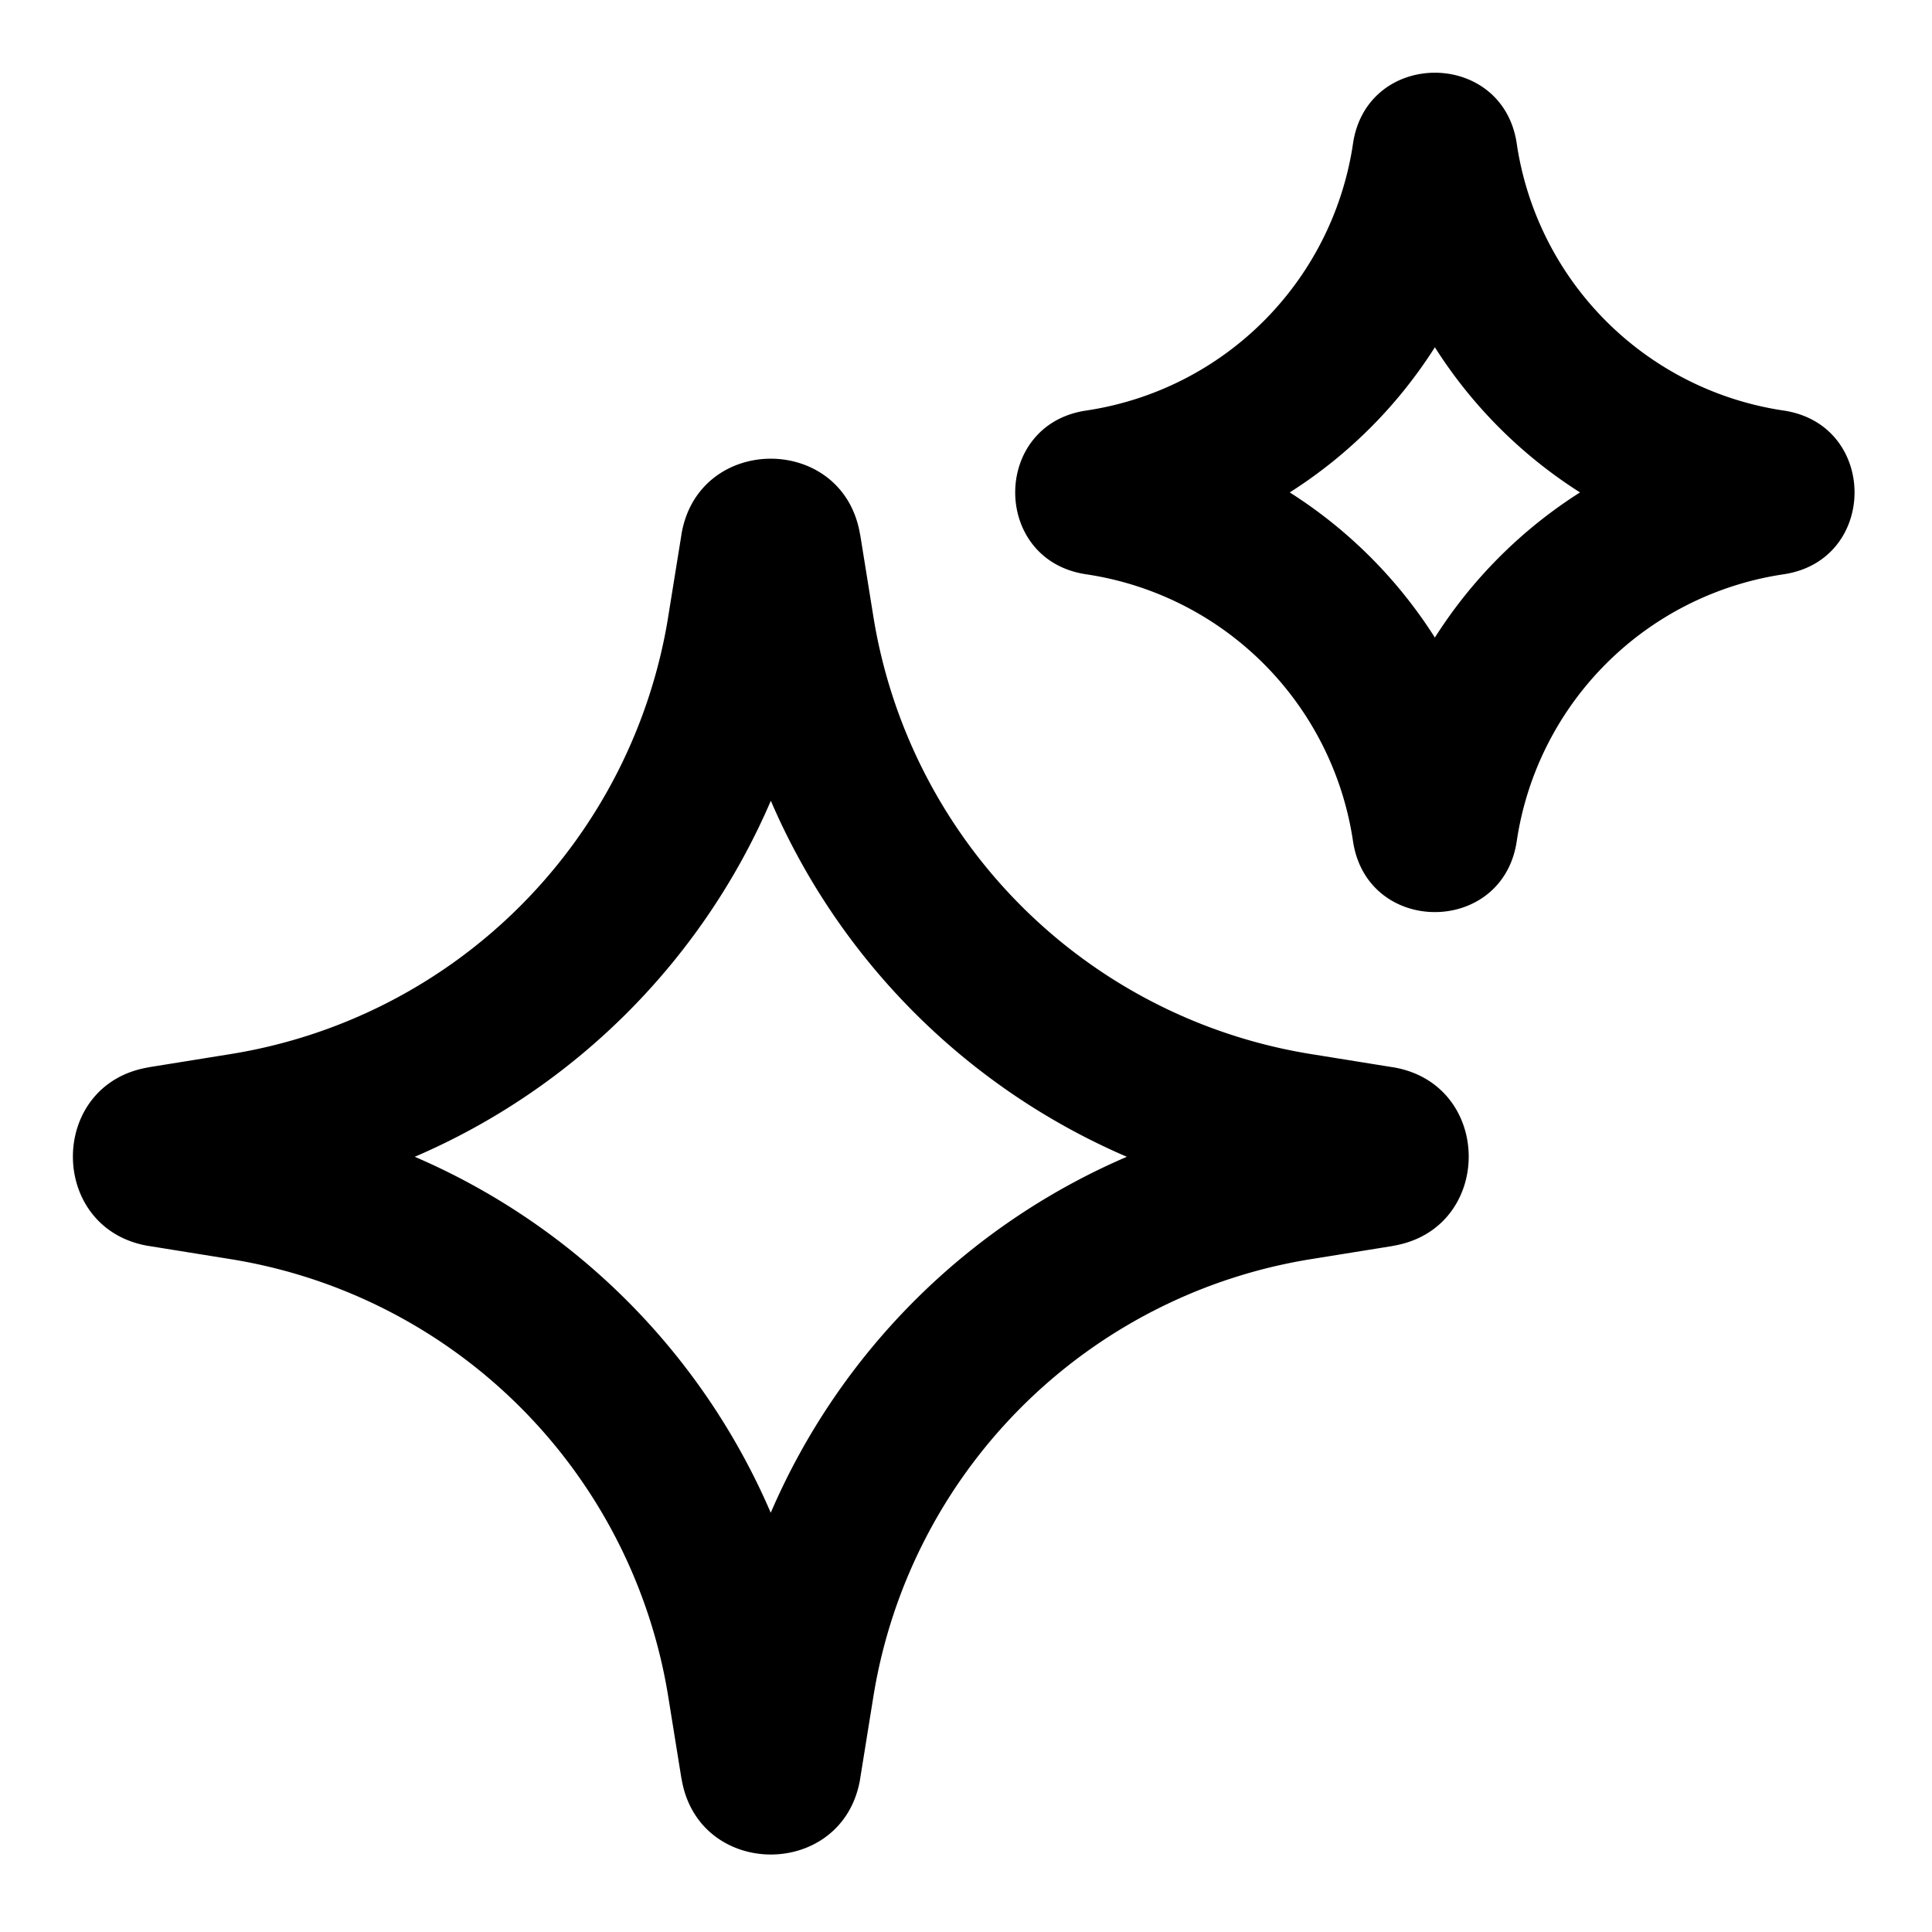 <svg xmlns="http://www.w3.org/2000/svg" width="16" height="16" viewBox="0 0 16 16"><path fill-rule="evenodd" d="M11.883 2.876a3.9 3.9 0 0 1-1.202 1.202c.484.307.895.718 1.202 1.202a3.9 3.9 0 0 1 1.202-1.202 3.9 3.9 0 0 1-1.202-1.202m-.676-1.7c.126-.765 1.226-.765 1.352 0l.007.046a2.625 2.625 0 0 0 2.173 2.173h.001l.044.007c.766.126.766 1.226 0 1.352l-.045.007a2.625 2.625 0 0 0-2.173 2.173l-.007.045c-.126.766-1.226.766-1.352 0l-.007-.045a2.625 2.625 0 0 0-2.173-2.173l-.045-.007c-.766-.126-.766-1.226 0-1.352l.045-.007A2.625 2.625 0 0 0 11.2 1.222zm-5.673 3.93.109-.676v-.002c.138-.839 1.343-.839 1.48 0l.001.002.109.677a4.375 4.375 0 0 0 3.622 3.622l.677.109h.002c.839.138.839 1.343 0 1.48l-.002.001-.677.109a4.375 4.375 0 0 0-3.622 3.622l-.109.677v.002c-.138.839-1.343.839-1.48 0l-.001-.002-.109-.677a4.375 4.375 0 0 0-3.622-3.622l-.677-.109h-.002c-.839-.138-.839-1.343 0-1.48l.002-.001.677-.109a4.375 4.375 0 0 0 3.622-3.622m.85 1.524A5.63 5.63 0 0 1 3.435 9.58a5.63 5.63 0 0 1 2.948 2.948A5.63 5.63 0 0 1 9.332 9.58a5.63 5.63 0 0 1-2.949-2.95"/></svg>